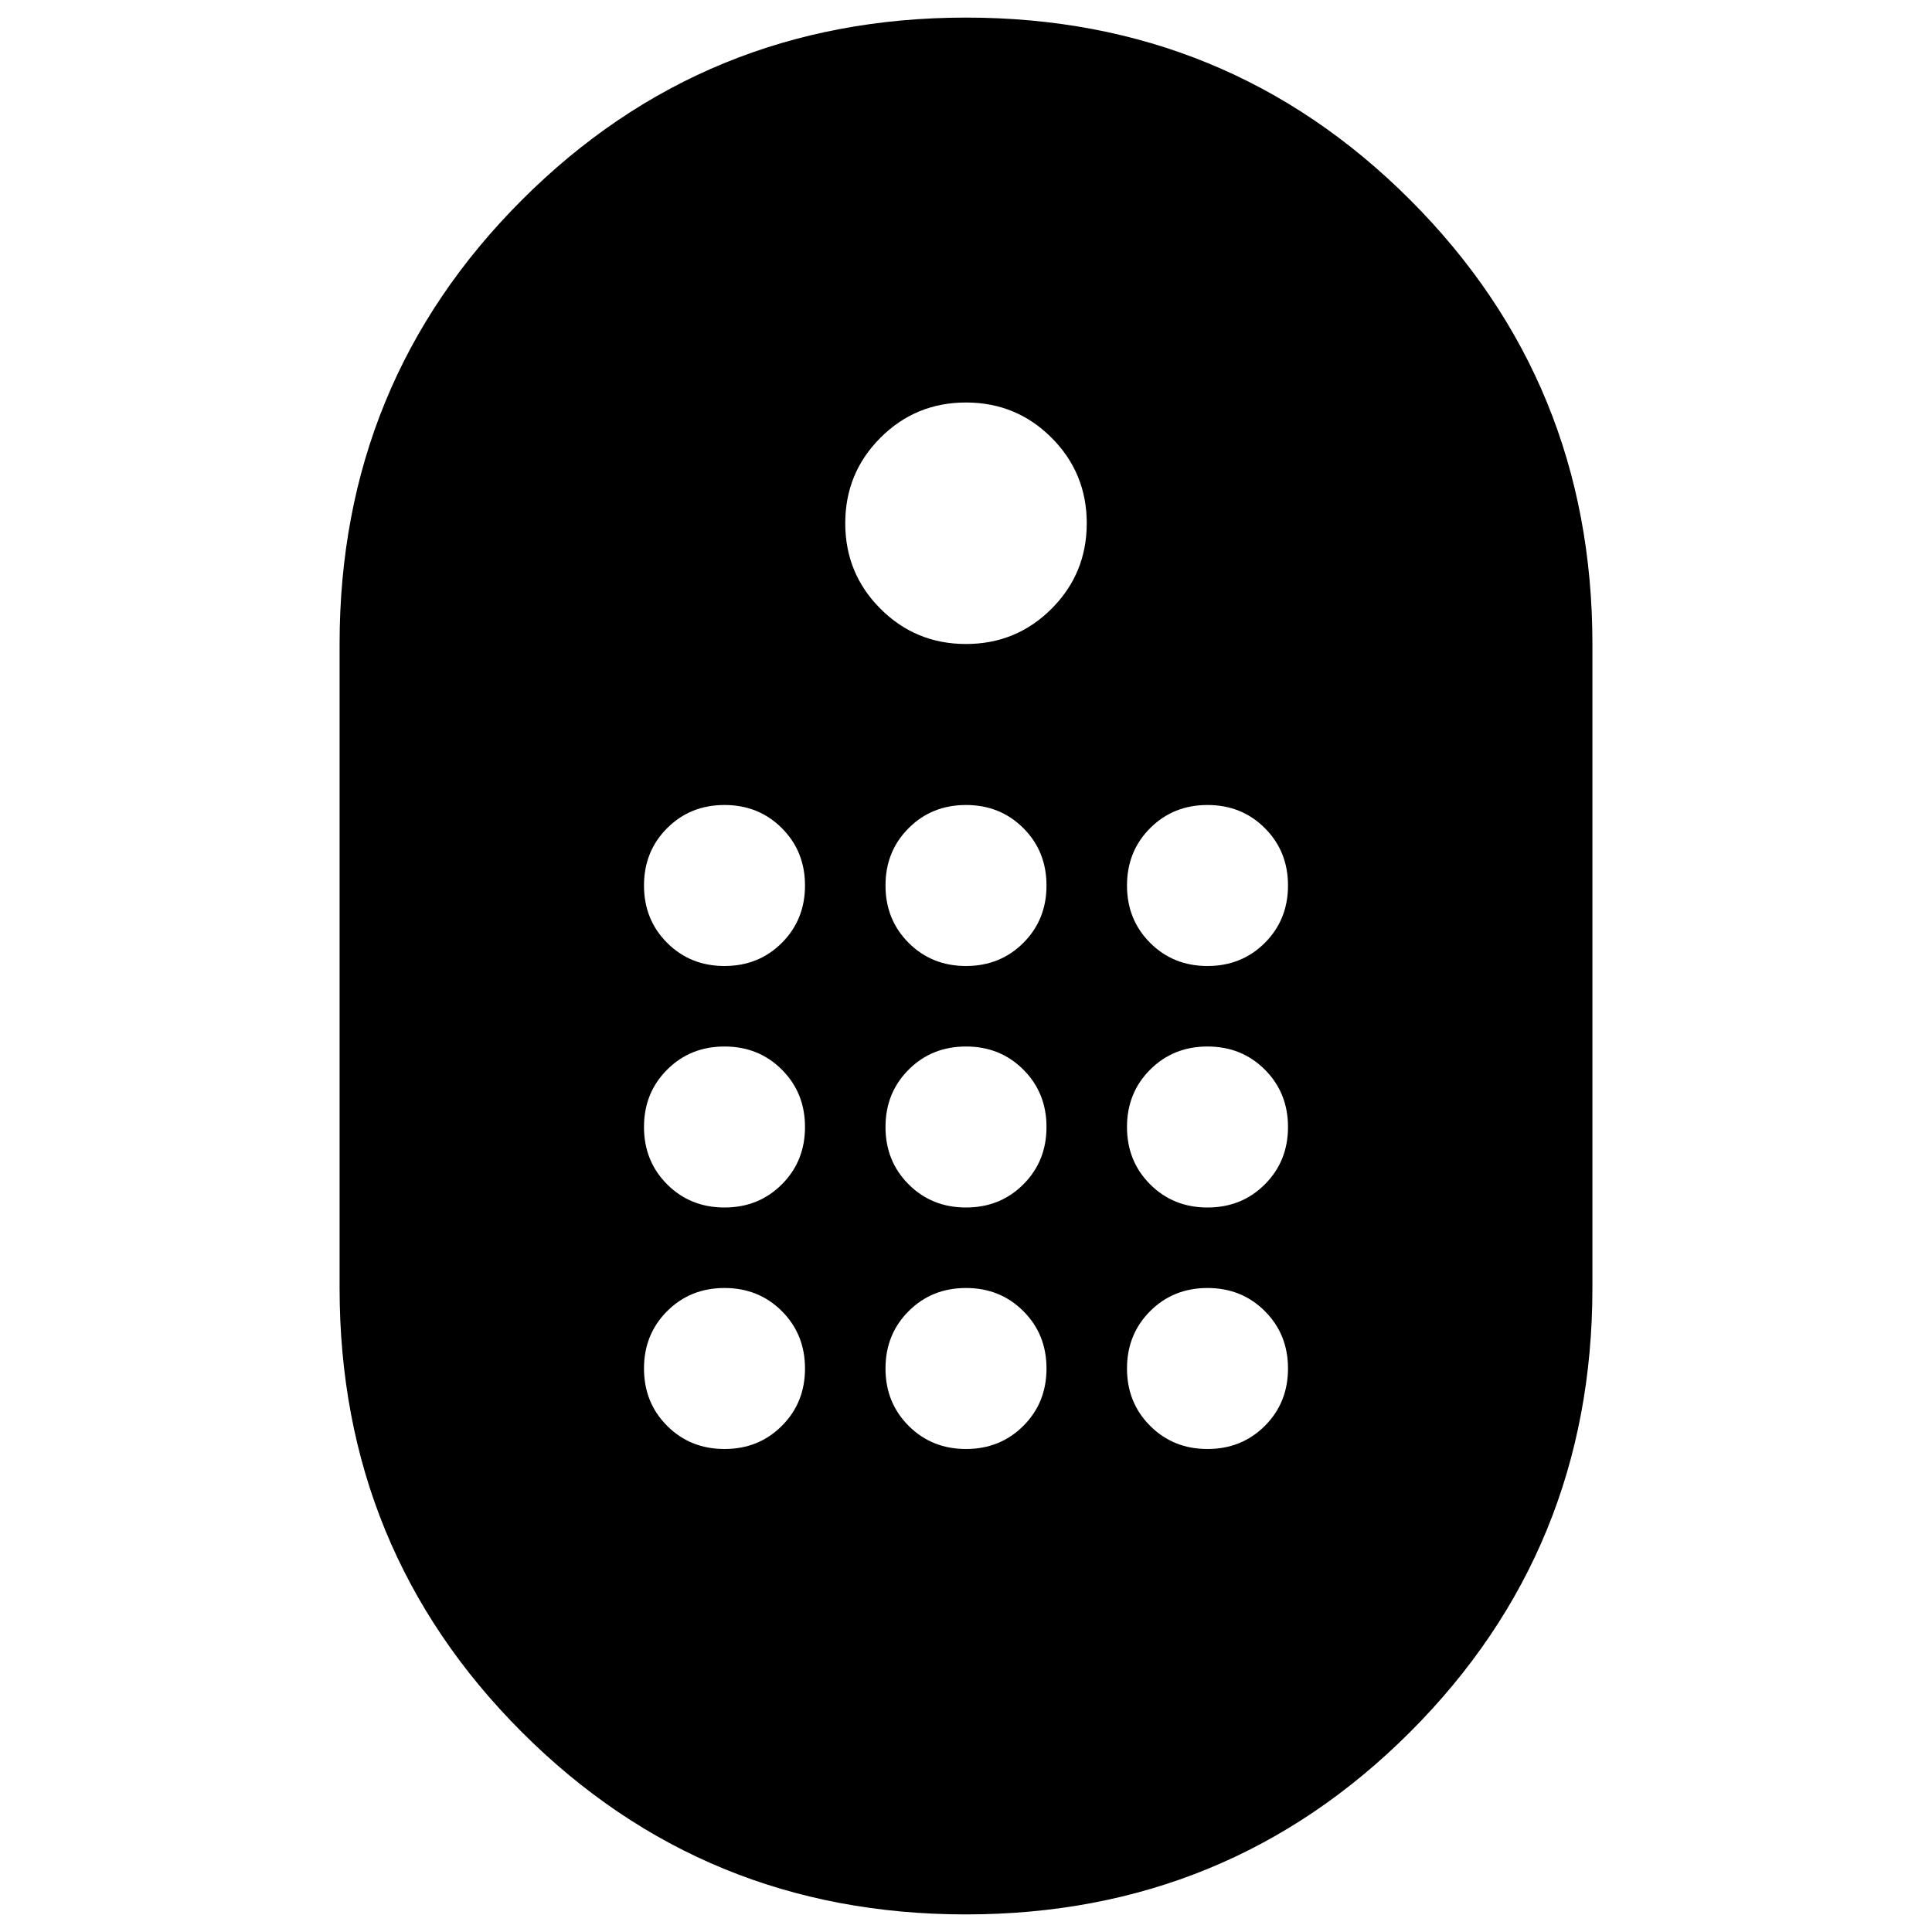 <svg xmlns="http://www.w3.org/2000/svg" height="24" viewBox="0 -960 960 960" width="24"><path d="M479.94-8.74q-130.09 0-220.65-90.6-90.55-90.6-90.55-220.66v-320q0-130.06 90.62-220.66 90.61-90.6 220.7-90.6 130.09 0 220.65 90.6 90.55 90.6 90.55 220.66v320q0 130.06-90.62 220.66-90.61 90.6-220.7 90.6ZM480-640q25 0 42.5-17.5T540-700q0-25-17.5-42.5T480-760q-25 0-42.5 17.5T420-700q0 25 17.5 42.5T480-640ZM360-480q17 0 28.5-11.5T400-520q0-17-11.5-28.5T360-560q-17 0-28.5 11.5T320-520q0 17 11.5 28.5T360-480Zm120 0q17 0 28.5-11.5T520-520q0-17-11.5-28.5T480-560q-17 0-28.5 11.5T440-520q0 17 11.5 28.5T480-480Zm120 0q17 0 28.5-11.5T640-520q0-17-11.5-28.5T600-560q-17 0-28.5 11.5T560-520q0 17 11.5 28.5T600-480ZM360-360q17 0 28.5-11.5T400-400q0-17-11.5-28.5T360-440q-17 0-28.5 11.5T320-400q0 17 11.5 28.5T360-360Zm240 0q17 0 28.5-11.5T640-400q0-17-11.5-28.5T600-440q-17 0-28.5 11.5T560-400q0 17 11.5 28.5T600-360Zm-120 0q17 0 28.5-11.5T520-400q0-17-11.5-28.5T480-440q-17 0-28.5 11.5T440-400q0 17 11.5 28.5T480-360ZM360-240q17 0 28.5-11.5T400-280q0-17-11.5-28.5T360-320q-17 0-28.5 11.5T320-280q0 17 11.5 28.5T360-240Zm240 0q17 0 28.5-11.5T640-280q0-17-11.5-28.5T600-320q-17 0-28.5 11.5T560-280q0 17 11.5 28.5T600-240Zm-120 0q17 0 28.5-11.5T520-280q0-17-11.5-28.5T480-320q-17 0-28.5 11.5T440-280q0 17 11.5 28.5T480-240Z"/></svg>